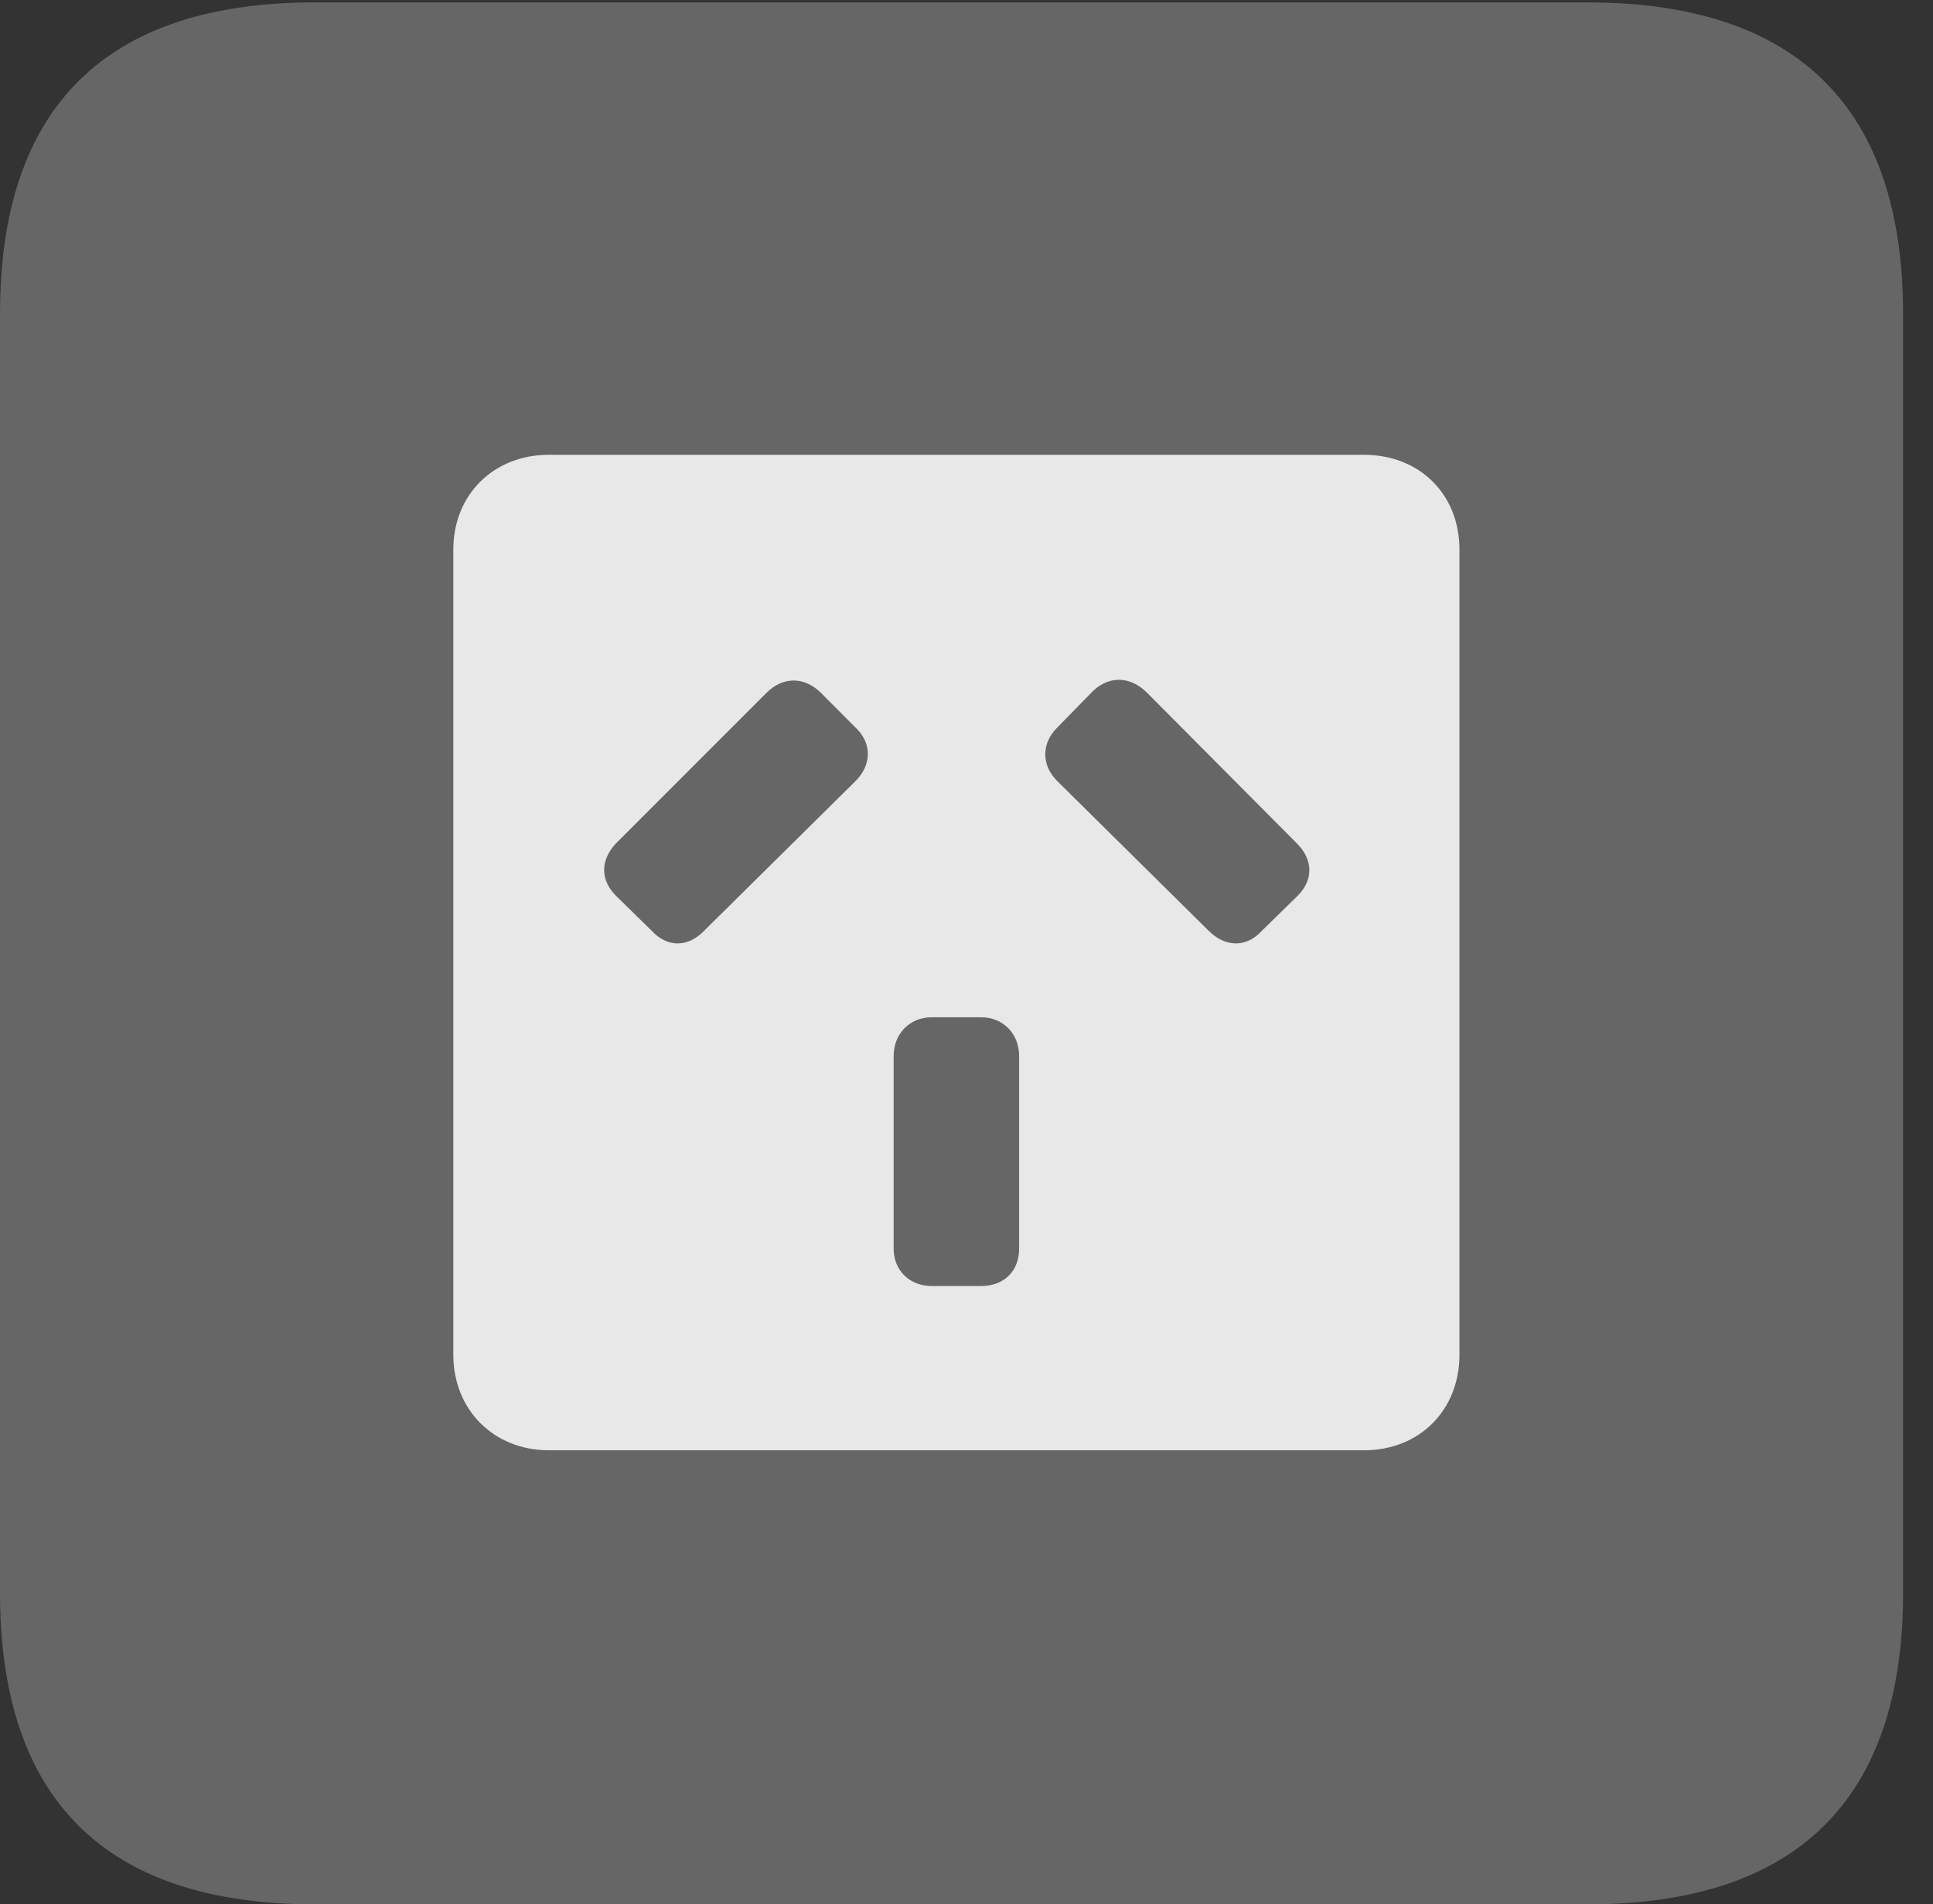<?xml version="1.0" encoding="UTF-8"?>
<!--Generator: Apple Native CoreSVG 232.5-->
<!DOCTYPE svg
PUBLIC "-//W3C//DTD SVG 1.1//EN"
       "http://www.w3.org/Graphics/SVG/1.1/DTD/svg11.dtd">
<svg version="1.1" xmlns="http://www.w3.org/2000/svg" xmlns:xlink="http://www.w3.org/1999/xlink" width="23.32" height="22.979">
 <rect width="100%" height="100%" fill="#333333" stroke="none"/>
 <g>
  <rect height="22.979" opacity="0" width="23.32" x="0" y="0"/>
  <path d="M3.799 22.979L19.15 22.979C21.68 22.979 22.959 21.709 22.959 19.219L22.959 3.789C22.959 1.299 21.68 0.029 19.15 0.029L3.799 0.029C1.279 0.029 0 1.289 0 3.789L0 19.219C0 21.719 1.279 22.979 3.799 22.979Z" fill="#ffffff" fill-opacity="0.25"/>
  <path d="M6.621 17.5C5.957 17.5 5.469 17.012 5.469 16.348L5.469 6.631C5.469 5.967 5.957 5.488 6.621 5.488L16.455 5.488C17.129 5.488 17.607 5.967 17.607 6.631L17.607 16.348C17.607 17.012 17.129 17.5 16.455 17.5ZM7.432 10.81L7.861 11.23C8.047 11.435 8.301 11.435 8.496 11.23L10.312 9.434C10.518 9.238 10.527 8.965 10.312 8.77L9.893 8.35C9.697 8.164 9.443 8.164 9.248 8.359L7.432 10.176C7.246 10.371 7.236 10.615 7.432 10.81ZM15.225 11.23L15.654 10.81C15.85 10.615 15.84 10.371 15.645 10.176L13.838 8.359C13.643 8.164 13.389 8.145 13.184 8.34L12.764 8.77C12.559 8.965 12.559 9.238 12.764 9.434L14.58 11.23C14.785 11.435 15.039 11.435 15.225 11.23ZM11.24 15.518L11.836 15.518C12.109 15.518 12.295 15.342 12.295 15.068L12.295 12.744C12.295 12.471 12.1 12.275 11.836 12.275L11.24 12.275C10.977 12.275 10.781 12.471 10.781 12.744L10.781 15.068C10.781 15.332 10.977 15.518 11.24 15.518Z" fill="#ffffff" fill-opacity="0.85"/>
 </g>
</svg>
